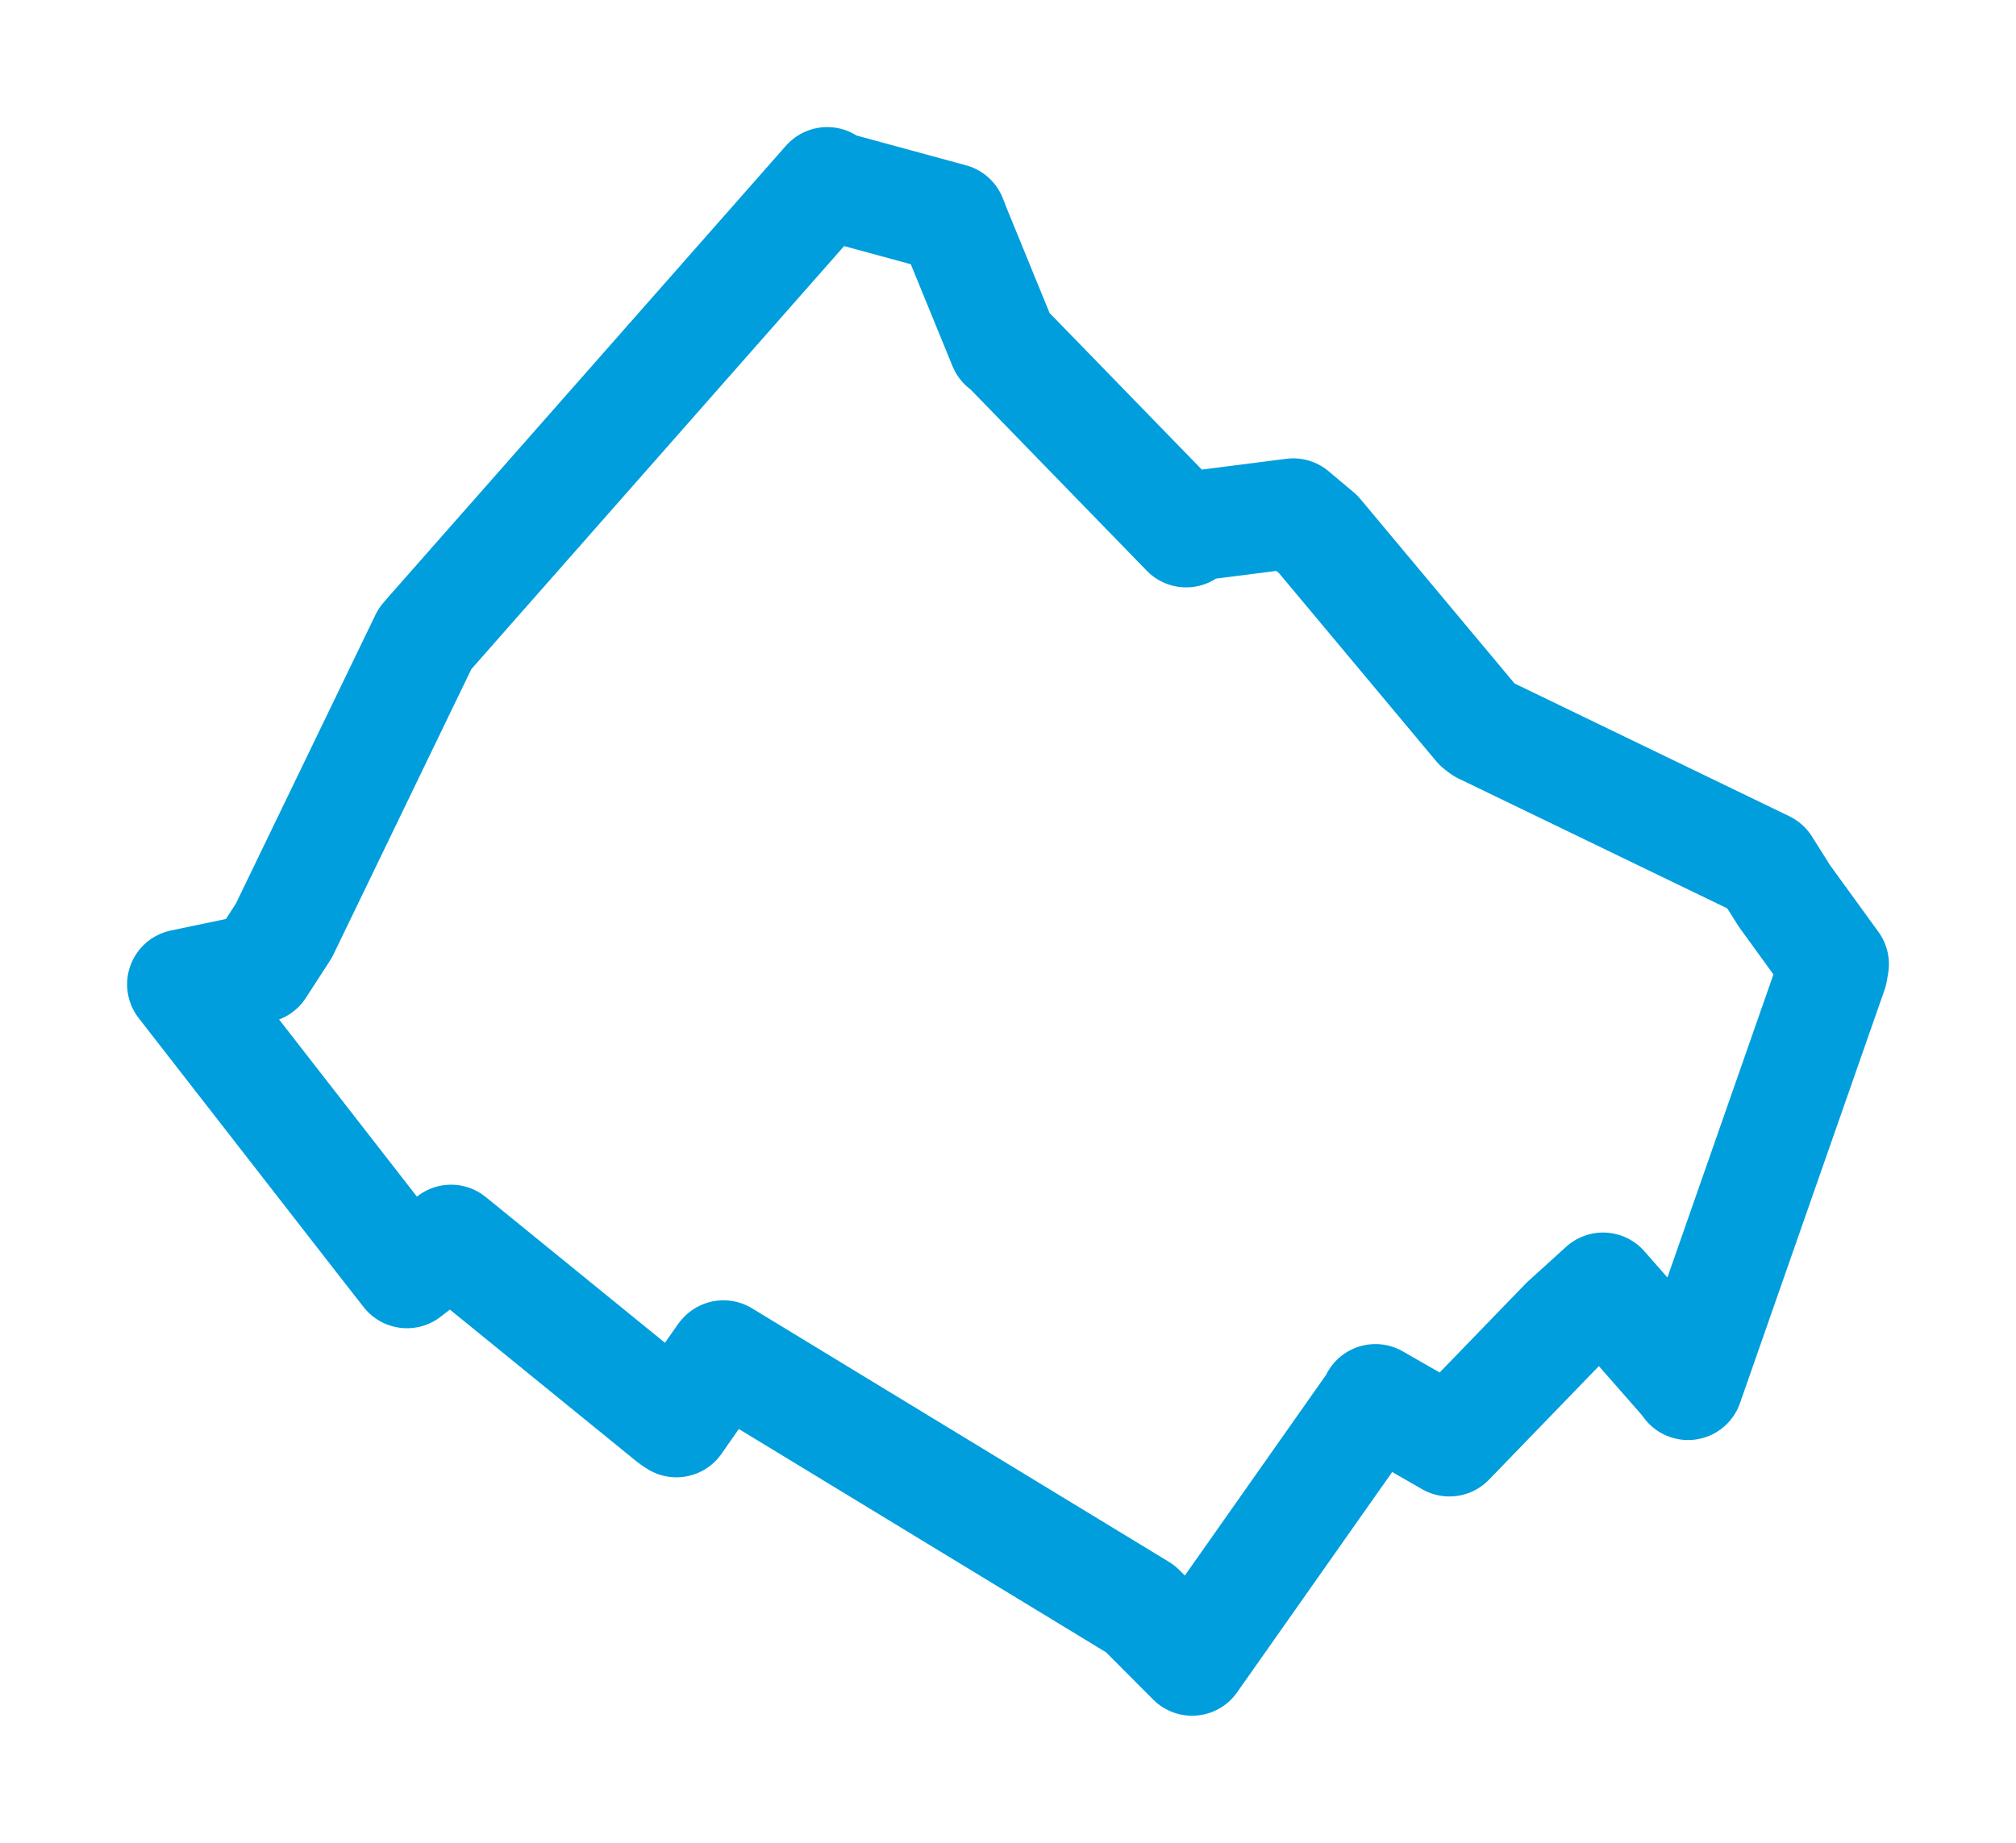 <svg viewBox="0 0 89.158 81.517" width="89.158" height="81.517" xmlns="http://www.w3.org/2000/svg">
  <title>Velké Bílovice, okres Břeclav, Jihomoravský kraj, Jihovýchod, 69102, Česko</title>
  <desc>Geojson of Velké Bílovice, okres Břeclav, Jihomoravský kraj, Jihovýchod, 69102, Česko</desc>
  <polygon points="8.053,43.543 17.063,55.127 17.999,56.323 19.221,55.383 19.949,54.838 29.698,62.77 29.915,62.917 31.965,59.986 31.995,59.952 50.431,71.166 52.721,73.464 60.783,62.007 60.829,61.888 63.558,63.452 64.101,63.765 69.214,58.48 70.896,56.954 74.463,61.019 74.654,61.269 81.048,42.987 81.106,42.651 78.915,39.631 78.076,38.297 65.556,32.246 65.379,32.109 58.297,23.634 57.195,22.708 52.921,23.253 52.459,23.551 44.424,15.283 44.376,15.277 42.269,10.126 42.087,9.66 36.86,8.237 36.585,8.053 18.912,28.115 18.796,28.251 12.555,41.167 11.483,42.823 8.053,43.543" stroke="#009edd" stroke-width="4.864px" fill="none" stroke-linejoin="round" vector-effect="non-scaling-stroke"></polygon>
</svg>